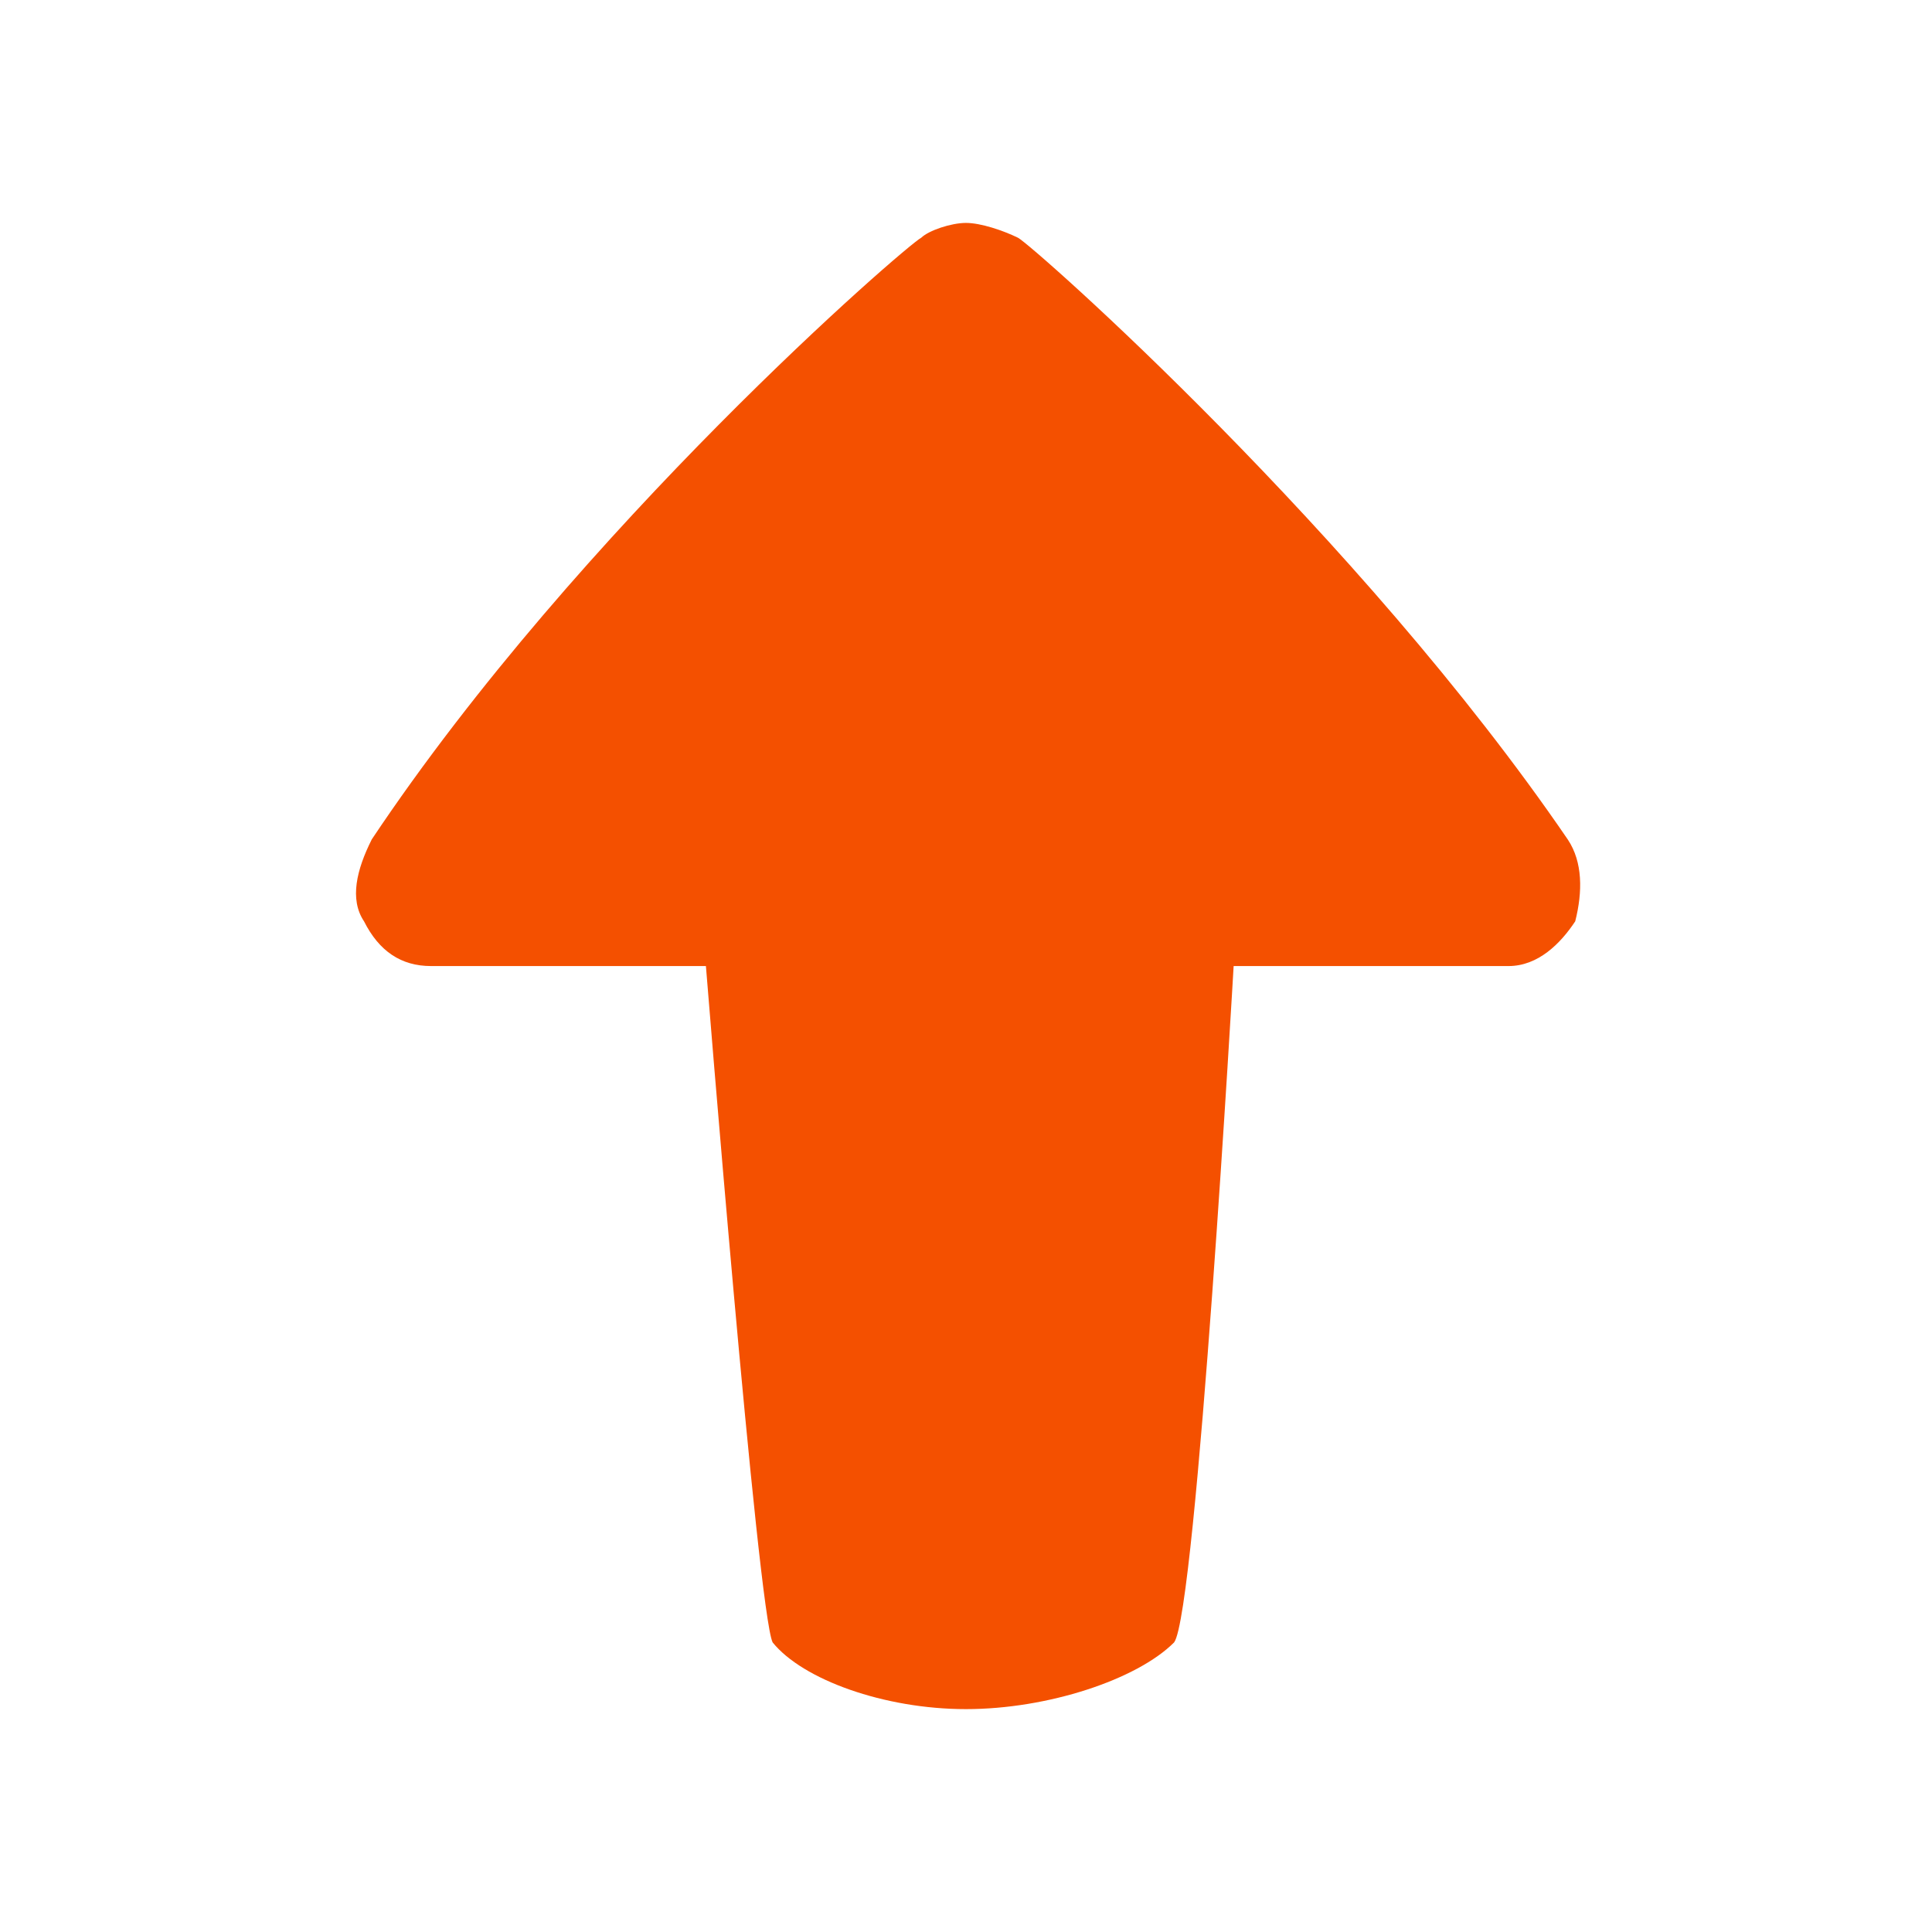 <svg xmlns="http://www.w3.org/2000/svg" xmlns:xlink="http://www.w3.org/1999/xlink" viewBox="0,0,256,256" width="26px" height="26px"><g fill="#f45000" fill-rule="nonzero" stroke="none" stroke-width="1" stroke-linecap="butt" stroke-linejoin="miter" stroke-miterlimit="10" stroke-dasharray="" stroke-dashoffset="0" font-family="none" font-weight="none" font-size="none" text-anchor="none" style="mix-blend-mode: normal"><g transform="scale(9.846,9.846)"><path d="M5,11.301c2.801,-4.199 7.199,-8 7.398,-8.102c0.102,-0.098 0.402,-0.199 0.602,-0.199c0.199,0 0.5,0.102 0.699,0.199c0.199,0.102 4.602,4 7.402,8.102c0.199,0.301 0.199,0.699 0.098,1.098c-0.199,0.301 -0.5,0.602 -0.898,0.602h-3.699c0,0 -0.5,8.699 -0.801,9.102c-0.5,0.5 -1.699,0.898 -2.801,0.898c-1.102,0 -2.199,-0.398 -2.602,-0.898c-0.199,-0.402 -0.898,-9.102 -0.898,-9.102h-3.699c-0.402,0 -0.699,-0.199 -0.902,-0.602c-0.199,-0.297 -0.098,-0.699 0.102,-1.098z"></path></g></g></svg>